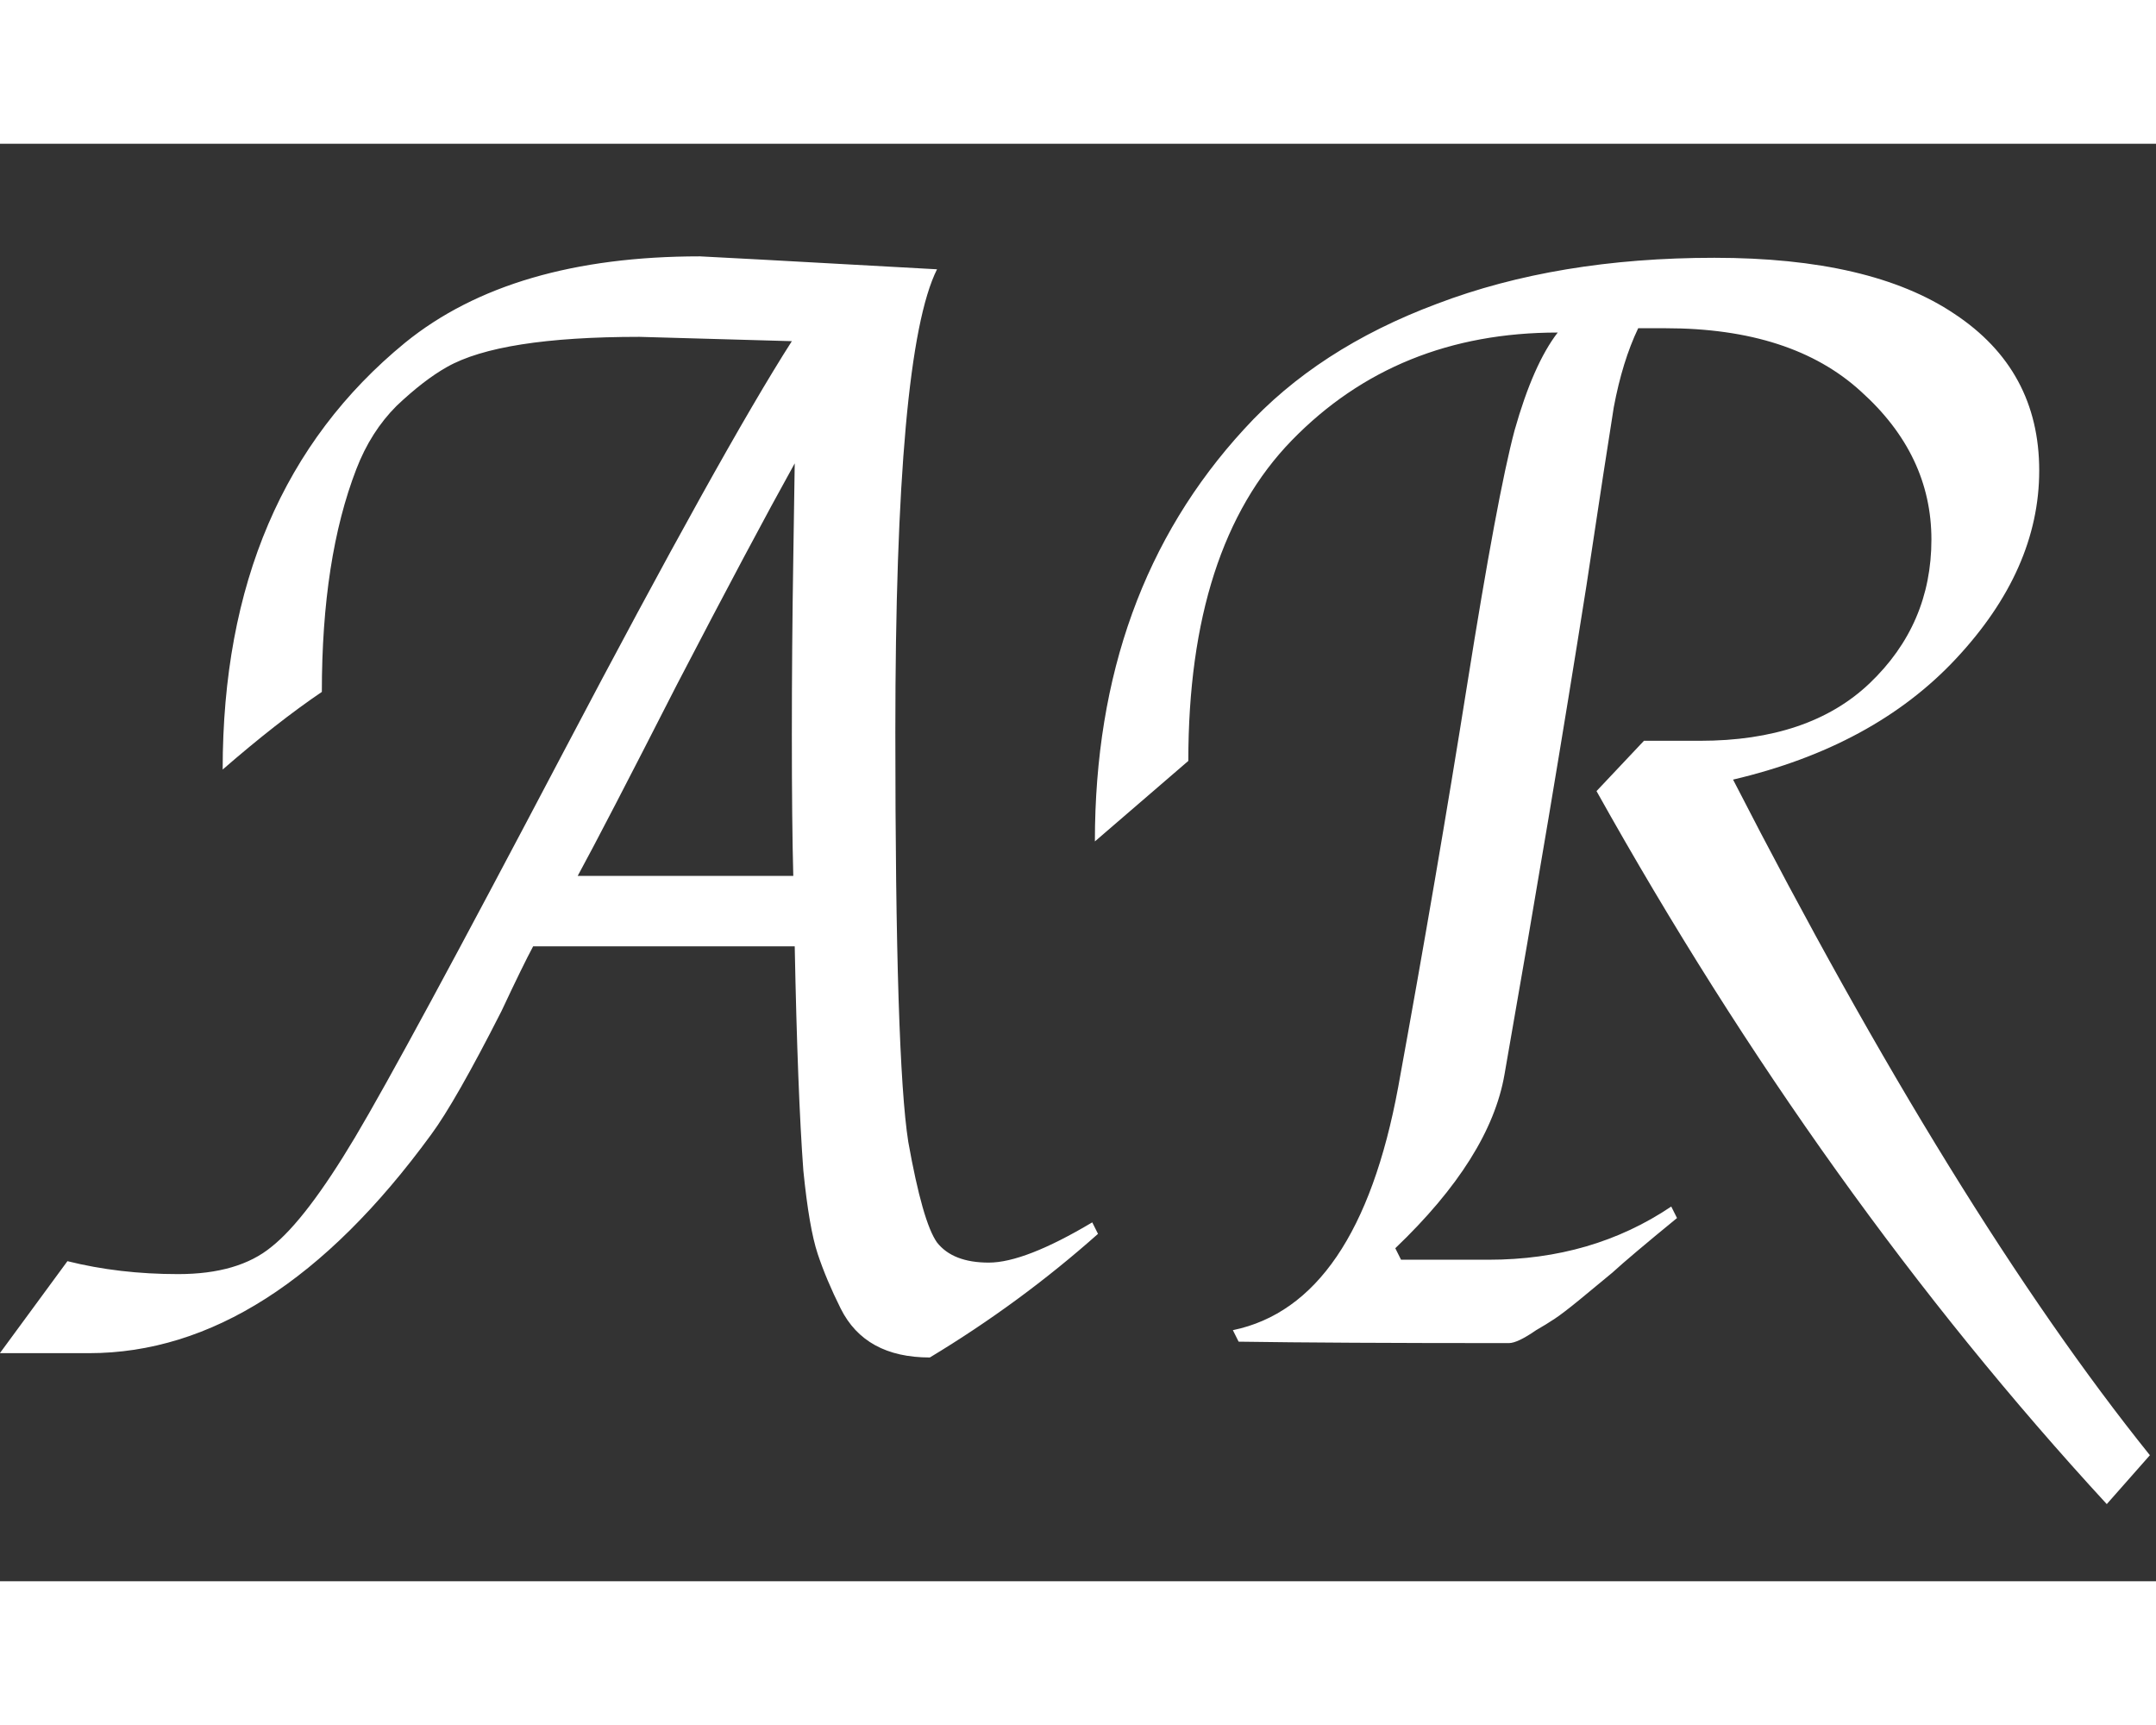 <svg width="40" height="32" viewBox="0 0 18 12" fill="none" xmlns="http://www.w3.org/2000/svg">
<rect x="0" y="0" width="18" height="12" fill="#333333" stroke="none"/>
<path d="M6.611 1.648L5.339 1.612C4.563 1.612 4.027 1.696 3.731 1.864C3.603 1.936 3.463 2.044 3.311 2.188C3.167 2.332 3.055 2.508 2.975 2.716C2.783 3.212 2.687 3.832 2.687 4.576C2.439 4.744 2.163 4.96 1.859 5.224C1.859 3.68 2.367 2.492 3.383 1.66C3.975 1.18 4.795 0.94 5.843 0.94C5.867 0.94 6.527 0.976 7.823 1.048C7.591 1.512 7.475 2.8 7.475 4.912C7.475 6.736 7.511 7.876 7.583 8.332C7.663 8.78 7.743 9.06 7.823 9.172C7.911 9.284 8.055 9.34 8.255 9.34C8.455 9.34 8.743 9.228 9.119 9.004L9.167 9.1C8.735 9.484 8.267 9.828 7.763 10.132C7.403 10.132 7.155 9.996 7.019 9.724C6.939 9.564 6.875 9.412 6.827 9.268C6.779 9.124 6.739 8.892 6.707 8.572C6.675 8.14 6.651 7.516 6.635 6.7H4.451C4.395 6.804 4.307 6.984 4.187 7.24C3.931 7.744 3.735 8.088 3.599 8.272C2.711 9.488 1.759 10.096 0.743 10.096H-0.001L0.563 9.328C0.851 9.4 1.159 9.436 1.487 9.436C1.823 9.436 2.083 9.36 2.267 9.208C2.459 9.056 2.691 8.752 2.963 8.296C3.235 7.84 3.815 6.768 4.703 5.08C5.591 3.392 6.227 2.248 6.611 1.648ZM6.623 6.112C6.615 5.816 6.611 5.424 6.611 4.936C6.611 4.448 6.615 3.956 6.623 3.46C6.631 2.956 6.635 2.692 6.635 2.668C6.395 3.1 6.067 3.716 5.651 4.516C5.243 5.316 4.967 5.848 4.823 6.112H6.623ZM10.389 2.38C10.797 1.932 11.333 1.584 11.997 1.336C12.669 1.08 13.441 0.952 14.313 0.952C15.185 0.952 15.853 1.108 16.317 1.42C16.789 1.732 17.025 2.168 17.025 2.728C17.025 3.28 16.793 3.804 16.329 4.3C15.873 4.788 15.253 5.124 14.469 5.308C15.709 7.724 16.869 9.604 17.949 10.948L17.589 11.356C16.005 9.636 14.585 7.652 13.329 5.404L13.725 4.984H14.193C14.801 4.984 15.273 4.824 15.609 4.504C15.953 4.176 16.125 3.776 16.125 3.304C16.125 2.832 15.929 2.42 15.537 2.068C15.153 1.716 14.609 1.54 13.905 1.54H13.677C13.589 1.724 13.521 1.944 13.473 2.2C13.433 2.448 13.357 2.944 13.245 3.688C13.053 4.904 12.825 6.264 12.561 7.768C12.481 8.232 12.177 8.716 11.649 9.22L11.697 9.316H12.429C13.005 9.316 13.513 9.168 13.953 8.872L14.001 8.968C13.737 9.184 13.557 9.336 13.461 9.424C13.365 9.504 13.273 9.58 13.185 9.652C13.097 9.724 13.029 9.776 12.981 9.808C12.933 9.84 12.881 9.872 12.825 9.904C12.721 9.976 12.645 10.012 12.597 10.012C11.621 10.012 10.869 10.008 10.341 10L10.293 9.904C10.989 9.76 11.449 9.084 11.673 7.876C11.889 6.692 12.081 5.572 12.249 4.516C12.417 3.46 12.549 2.752 12.645 2.392C12.749 2.024 12.869 1.752 13.005 1.576C12.109 1.576 11.369 1.876 10.785 2.476C10.209 3.068 9.921 3.96 9.921 5.152L9.141 5.824C9.141 4.432 9.557 3.284 10.389 2.38Z" fill="white"/>
</svg>
